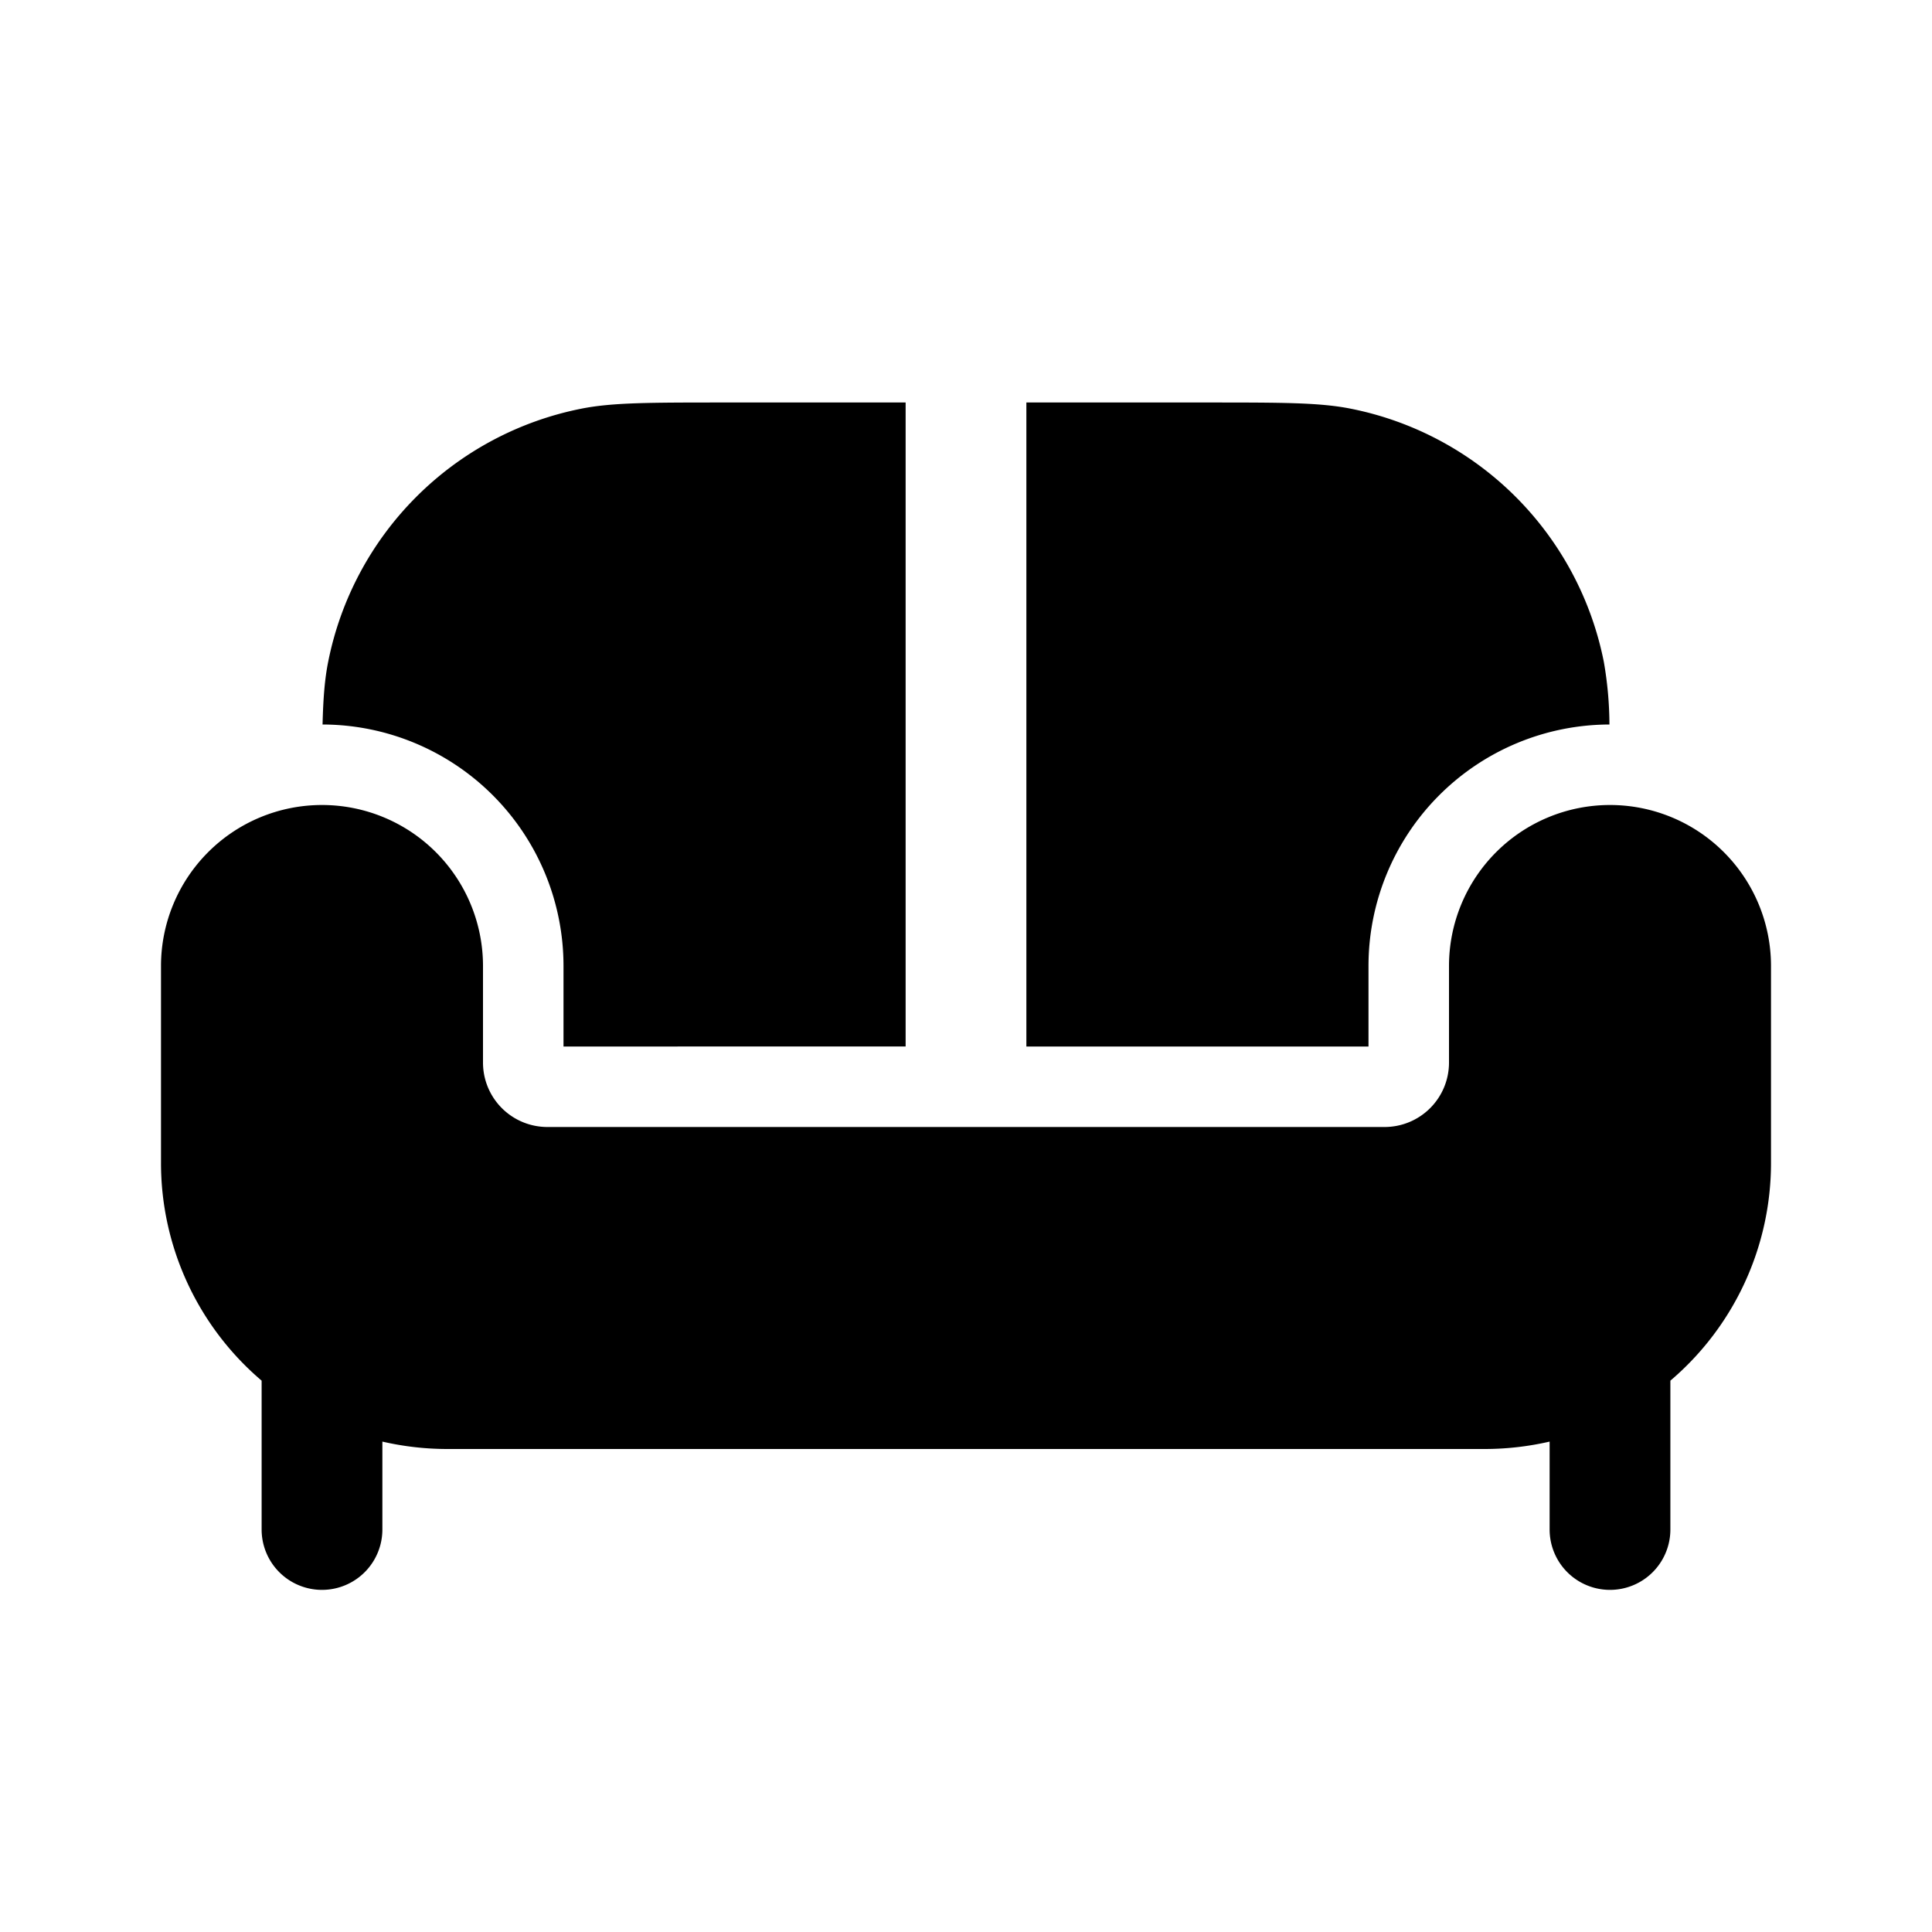 <svg xmlns="http://www.w3.org/2000/svg" width="1em" height="1em" viewBox="0 0 24 24"><path fill="currentColor" d="M7 13v-1a3 3 0 0 0-2.993-3c.008-.328.027-.566.07-.78A4 4 0 0 1 7.22 5.077C7.606 5 8.07 5 9 5h2.25v8zm5.75 0H17v-1a3 3 0 0 1 2.993-3a4.6 4.6 0 0 0-.07-.78a4 4 0 0 0-3.143-3.143C16.394 5 15.93 5 15 5h-2.25z"/><path fill="currentColor" d="M18.444 18H5.556a3.6 3.6 0 0 1-.806-.092V19a.75.75 0 0 1-1.5 0v-1.849A3.55 3.55 0 0 1 2 14.444V12a2 2 0 1 1 4 0v1.2a.8.8 0 0 0 .8.8h10.4a.8.8 0 0 0 .8-.8V12a2 2 0 1 1 4 0v2.444a3.55 3.55 0 0 1-1.25 2.707V19a.75.75 0 0 1-1.5 0v-1.092a3.6 3.6 0 0 1-.806.092"/></svg>